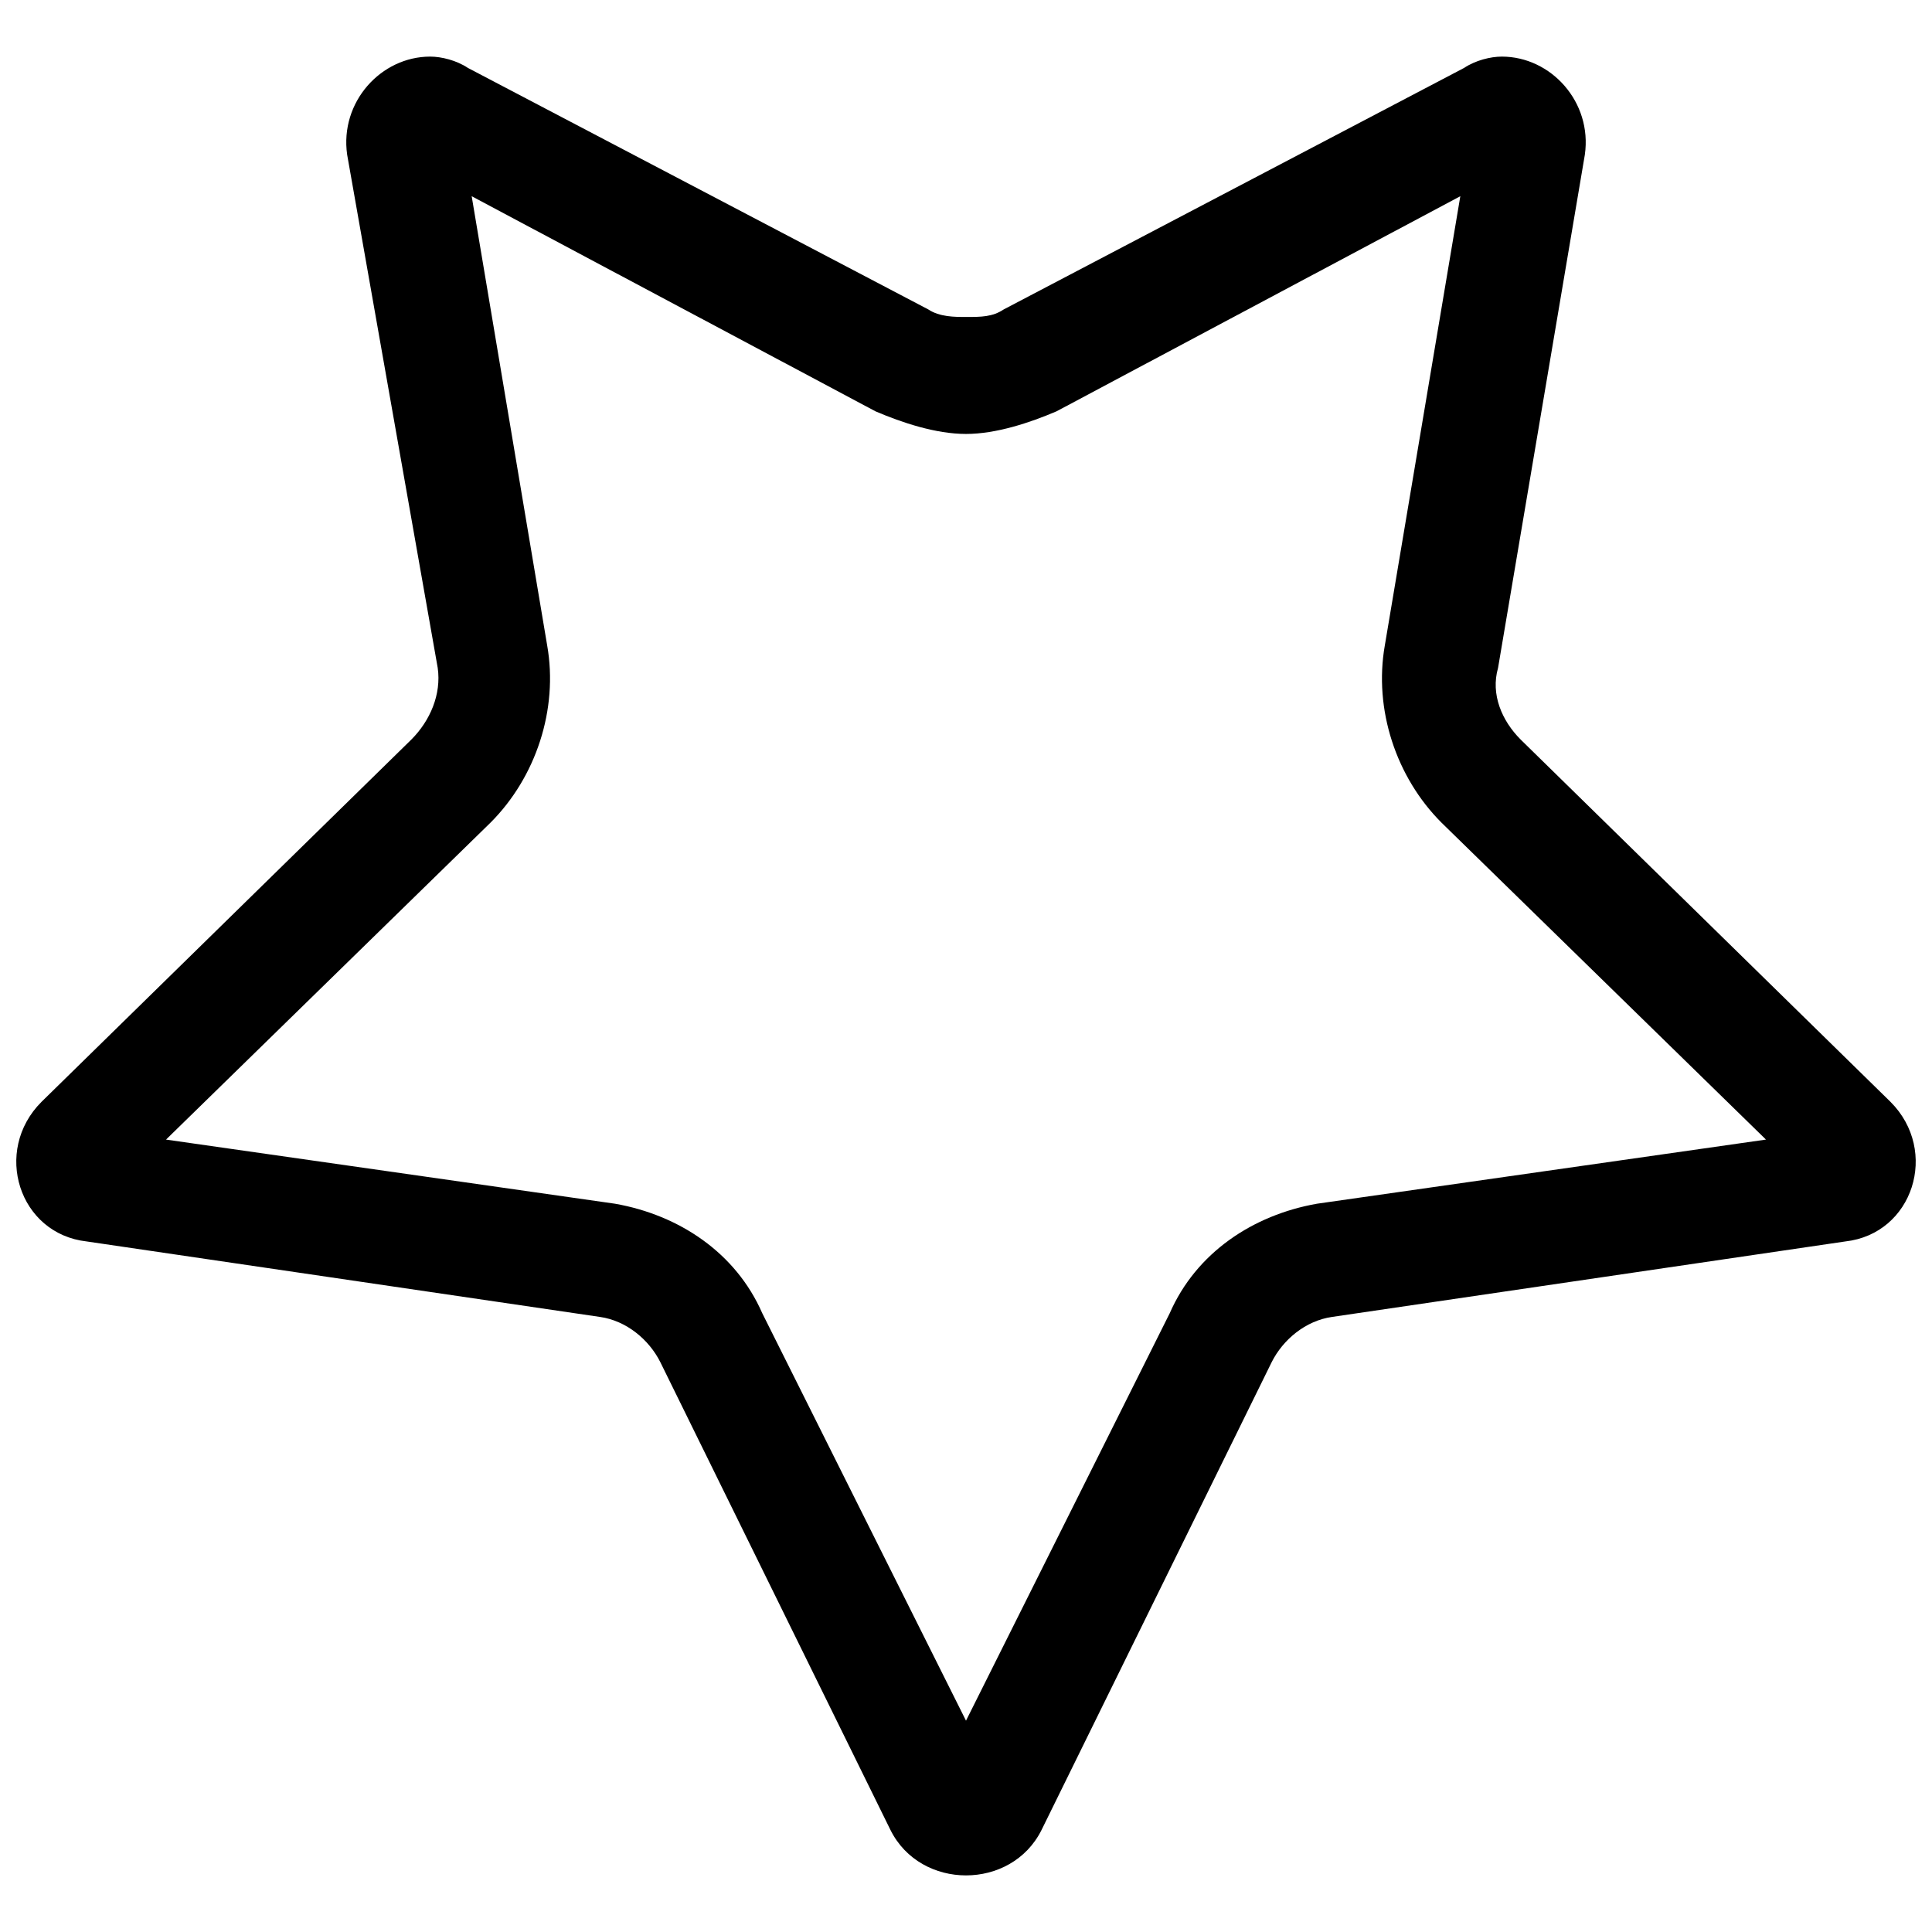 <svg viewBox="0 0 512 512" width="32" height="32">
  <path d="M256 456l54-108c7-16 22-26 39-29l119-17-86-84c-12-12-18-30-15-47l20-119-107 57c-7 3-16 6-24 6-8 0-17-3-24-6l-107-57 20 119c3 17-3 35-15 47l-86 84 119 17c17 3 32 13 39 29l54 108m0 41c-8 0-16-4-20-12l-61-124c-3-6-9-11-16-12l-136-20c-18-2-25-24-12-37l98-96c5-5 8-12 7-19l-24-136c-2-14 9-26 22-26 3 0 7 1 10 3l122 64c3 2 7 2 10 2 4 0 7 0 10-2l122-64c3-2 7-3 10-3 13 0 24 12 22 26l-23 136c-2 7 1 14 6 19l98 96c13 13 6 35-12 37l-136 20c-7 1-13 6-16 12l-61 124c-4 8-12 12-20 12z"/>
</svg>